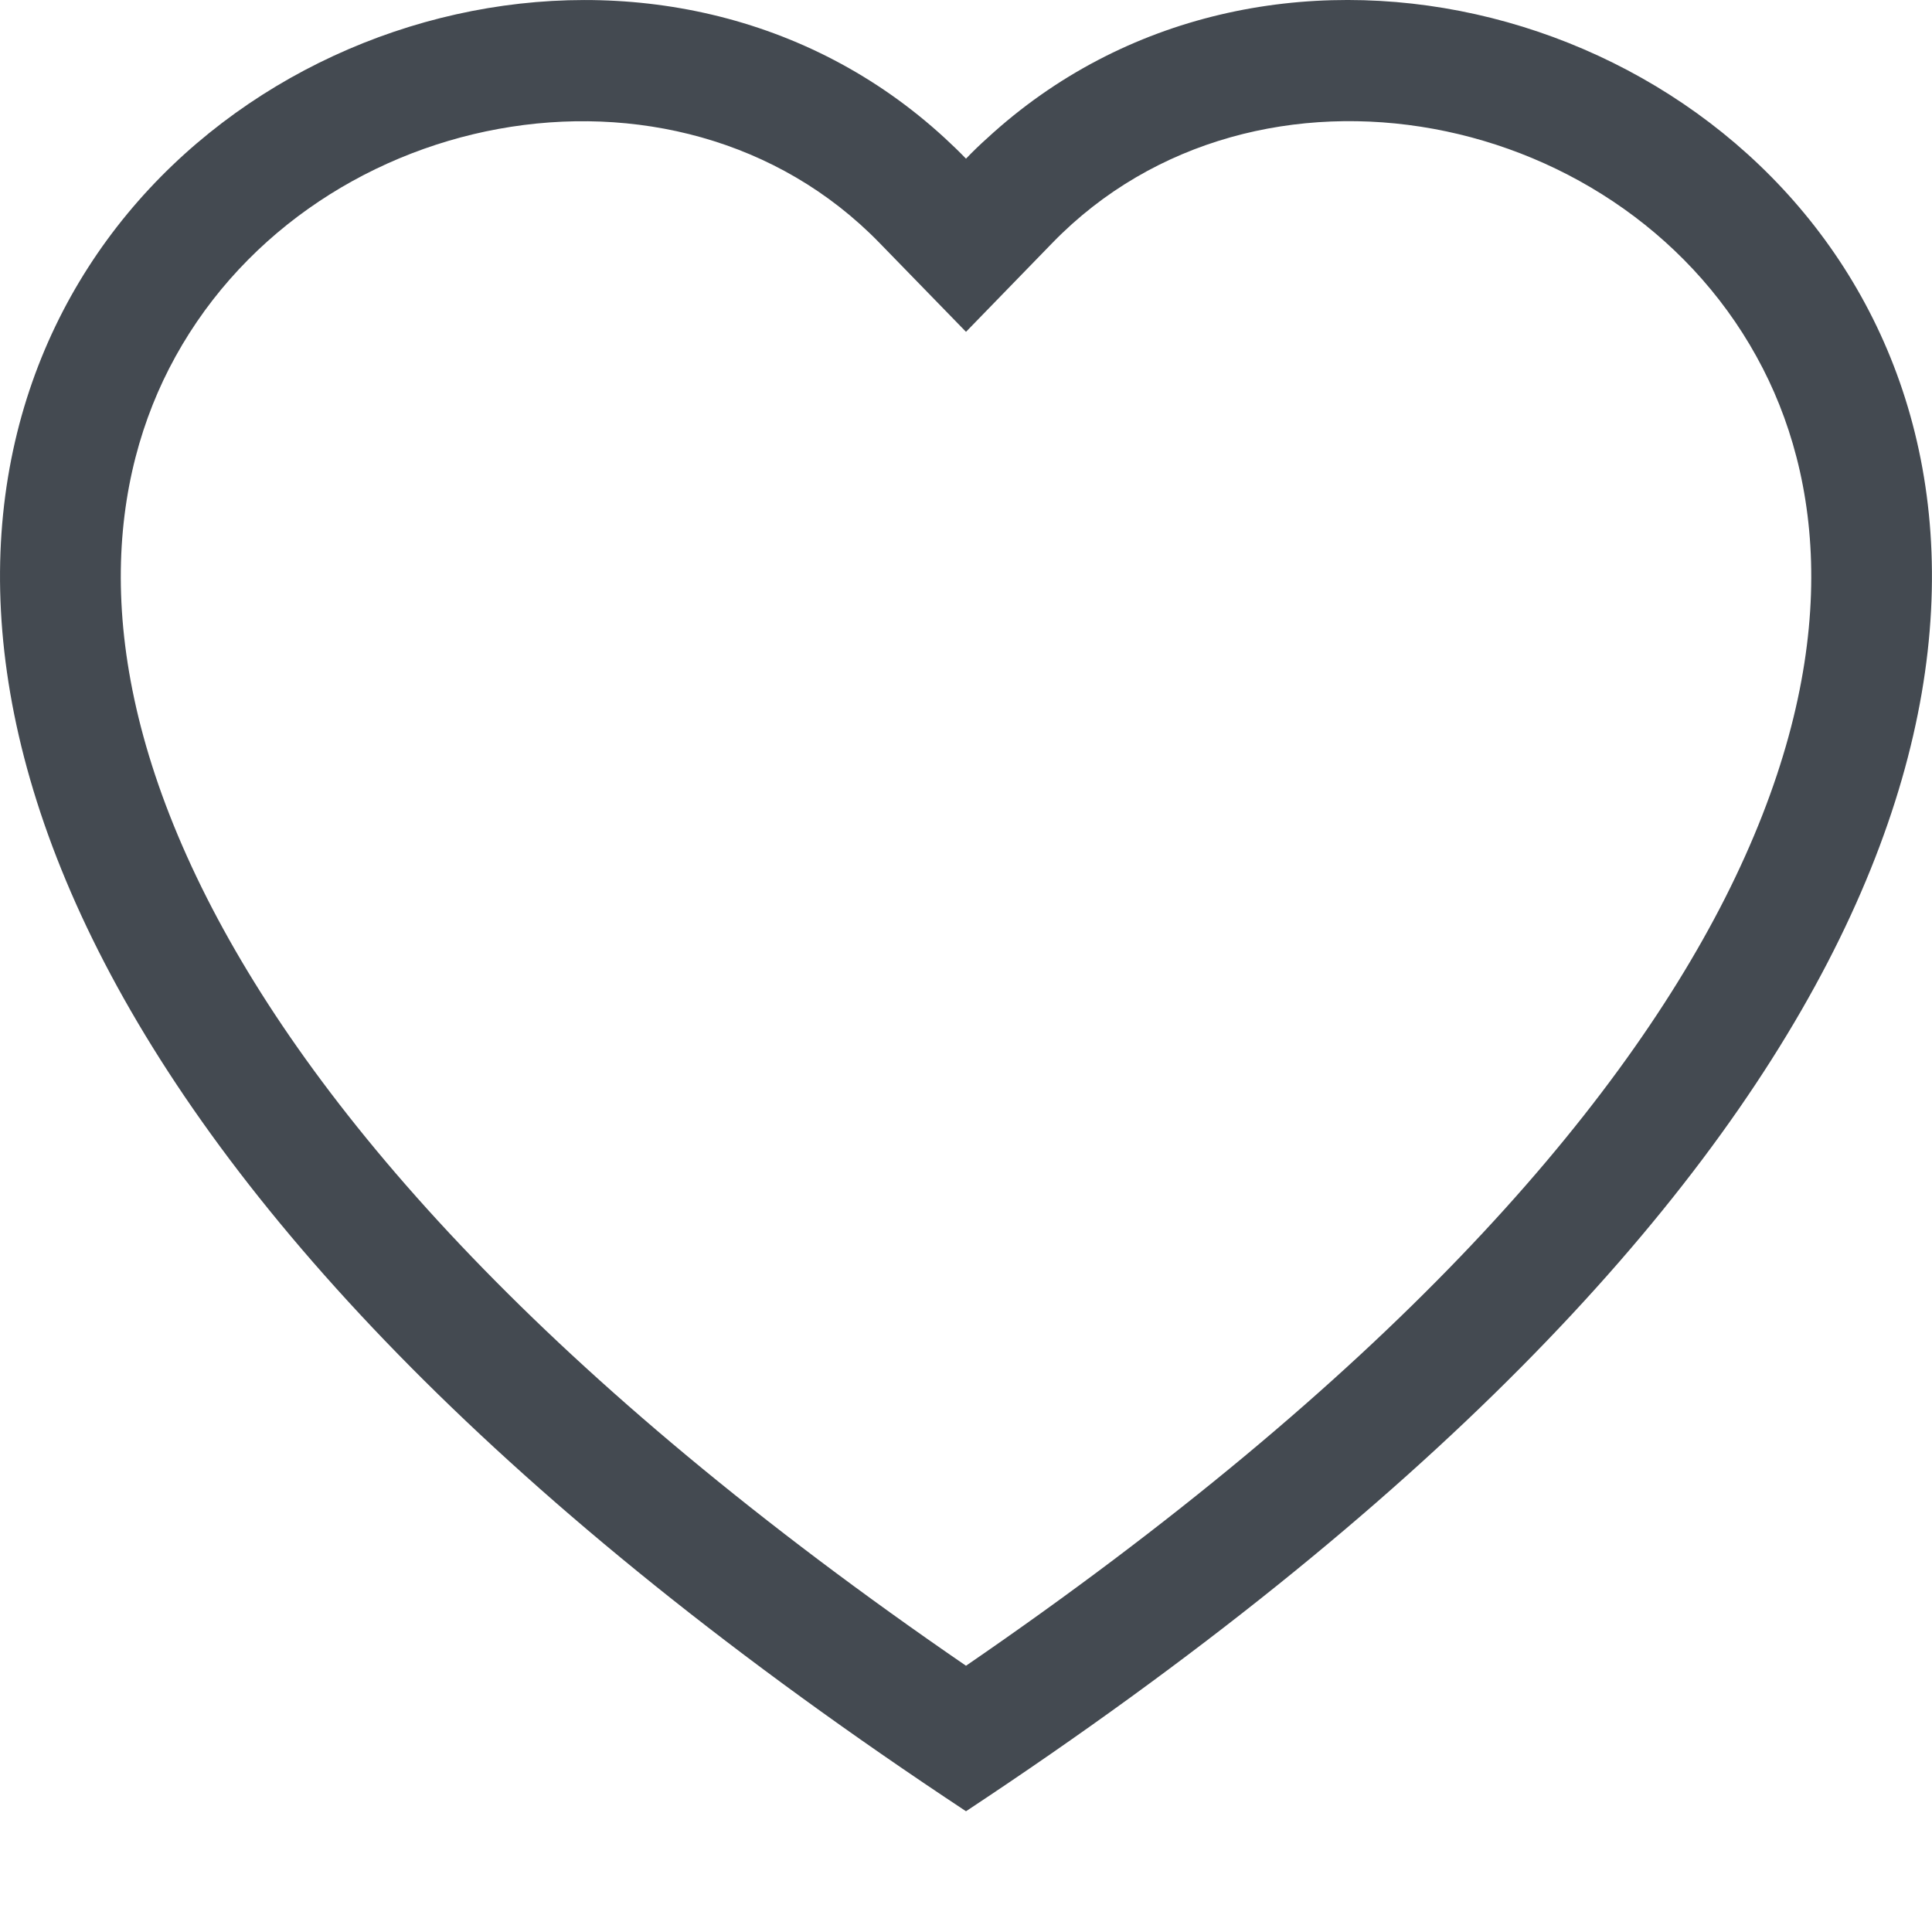 <svg width="512" height="512" viewBox="0 0 512 512" fill="none" xmlns="http://www.w3.org/2000/svg">
<g clip-path="url(#clip0_121_9)">
<path d="M256 87.936L233.056 64.352C179.2 8.992 80.448 28.096 44.8 97.696C28.064 130.432 24.288 177.696 54.848 238.016C84.288 296.096 145.536 365.664 256 441.44C366.464 365.664 427.68 296.096 457.152 238.016C487.712 177.664 483.968 130.432 467.2 97.696C431.552 28.096 332.8 8.96 278.944 64.32L256 87.936ZM256 480C-234.656 155.776 104.928 -97.28 250.368 36.576C252.288 38.336 254.176 40.16 256 42.048C257.805 40.161 259.684 38.347 261.632 36.608C407.04 -97.344 746.656 155.744 256 480Z" fill="#444A51"/>
</g>
<defs>
<clipPath id="clip0_121_9">
<rect width="512" height="512" fill="white"/>
</clipPath>
</defs>
</svg>
